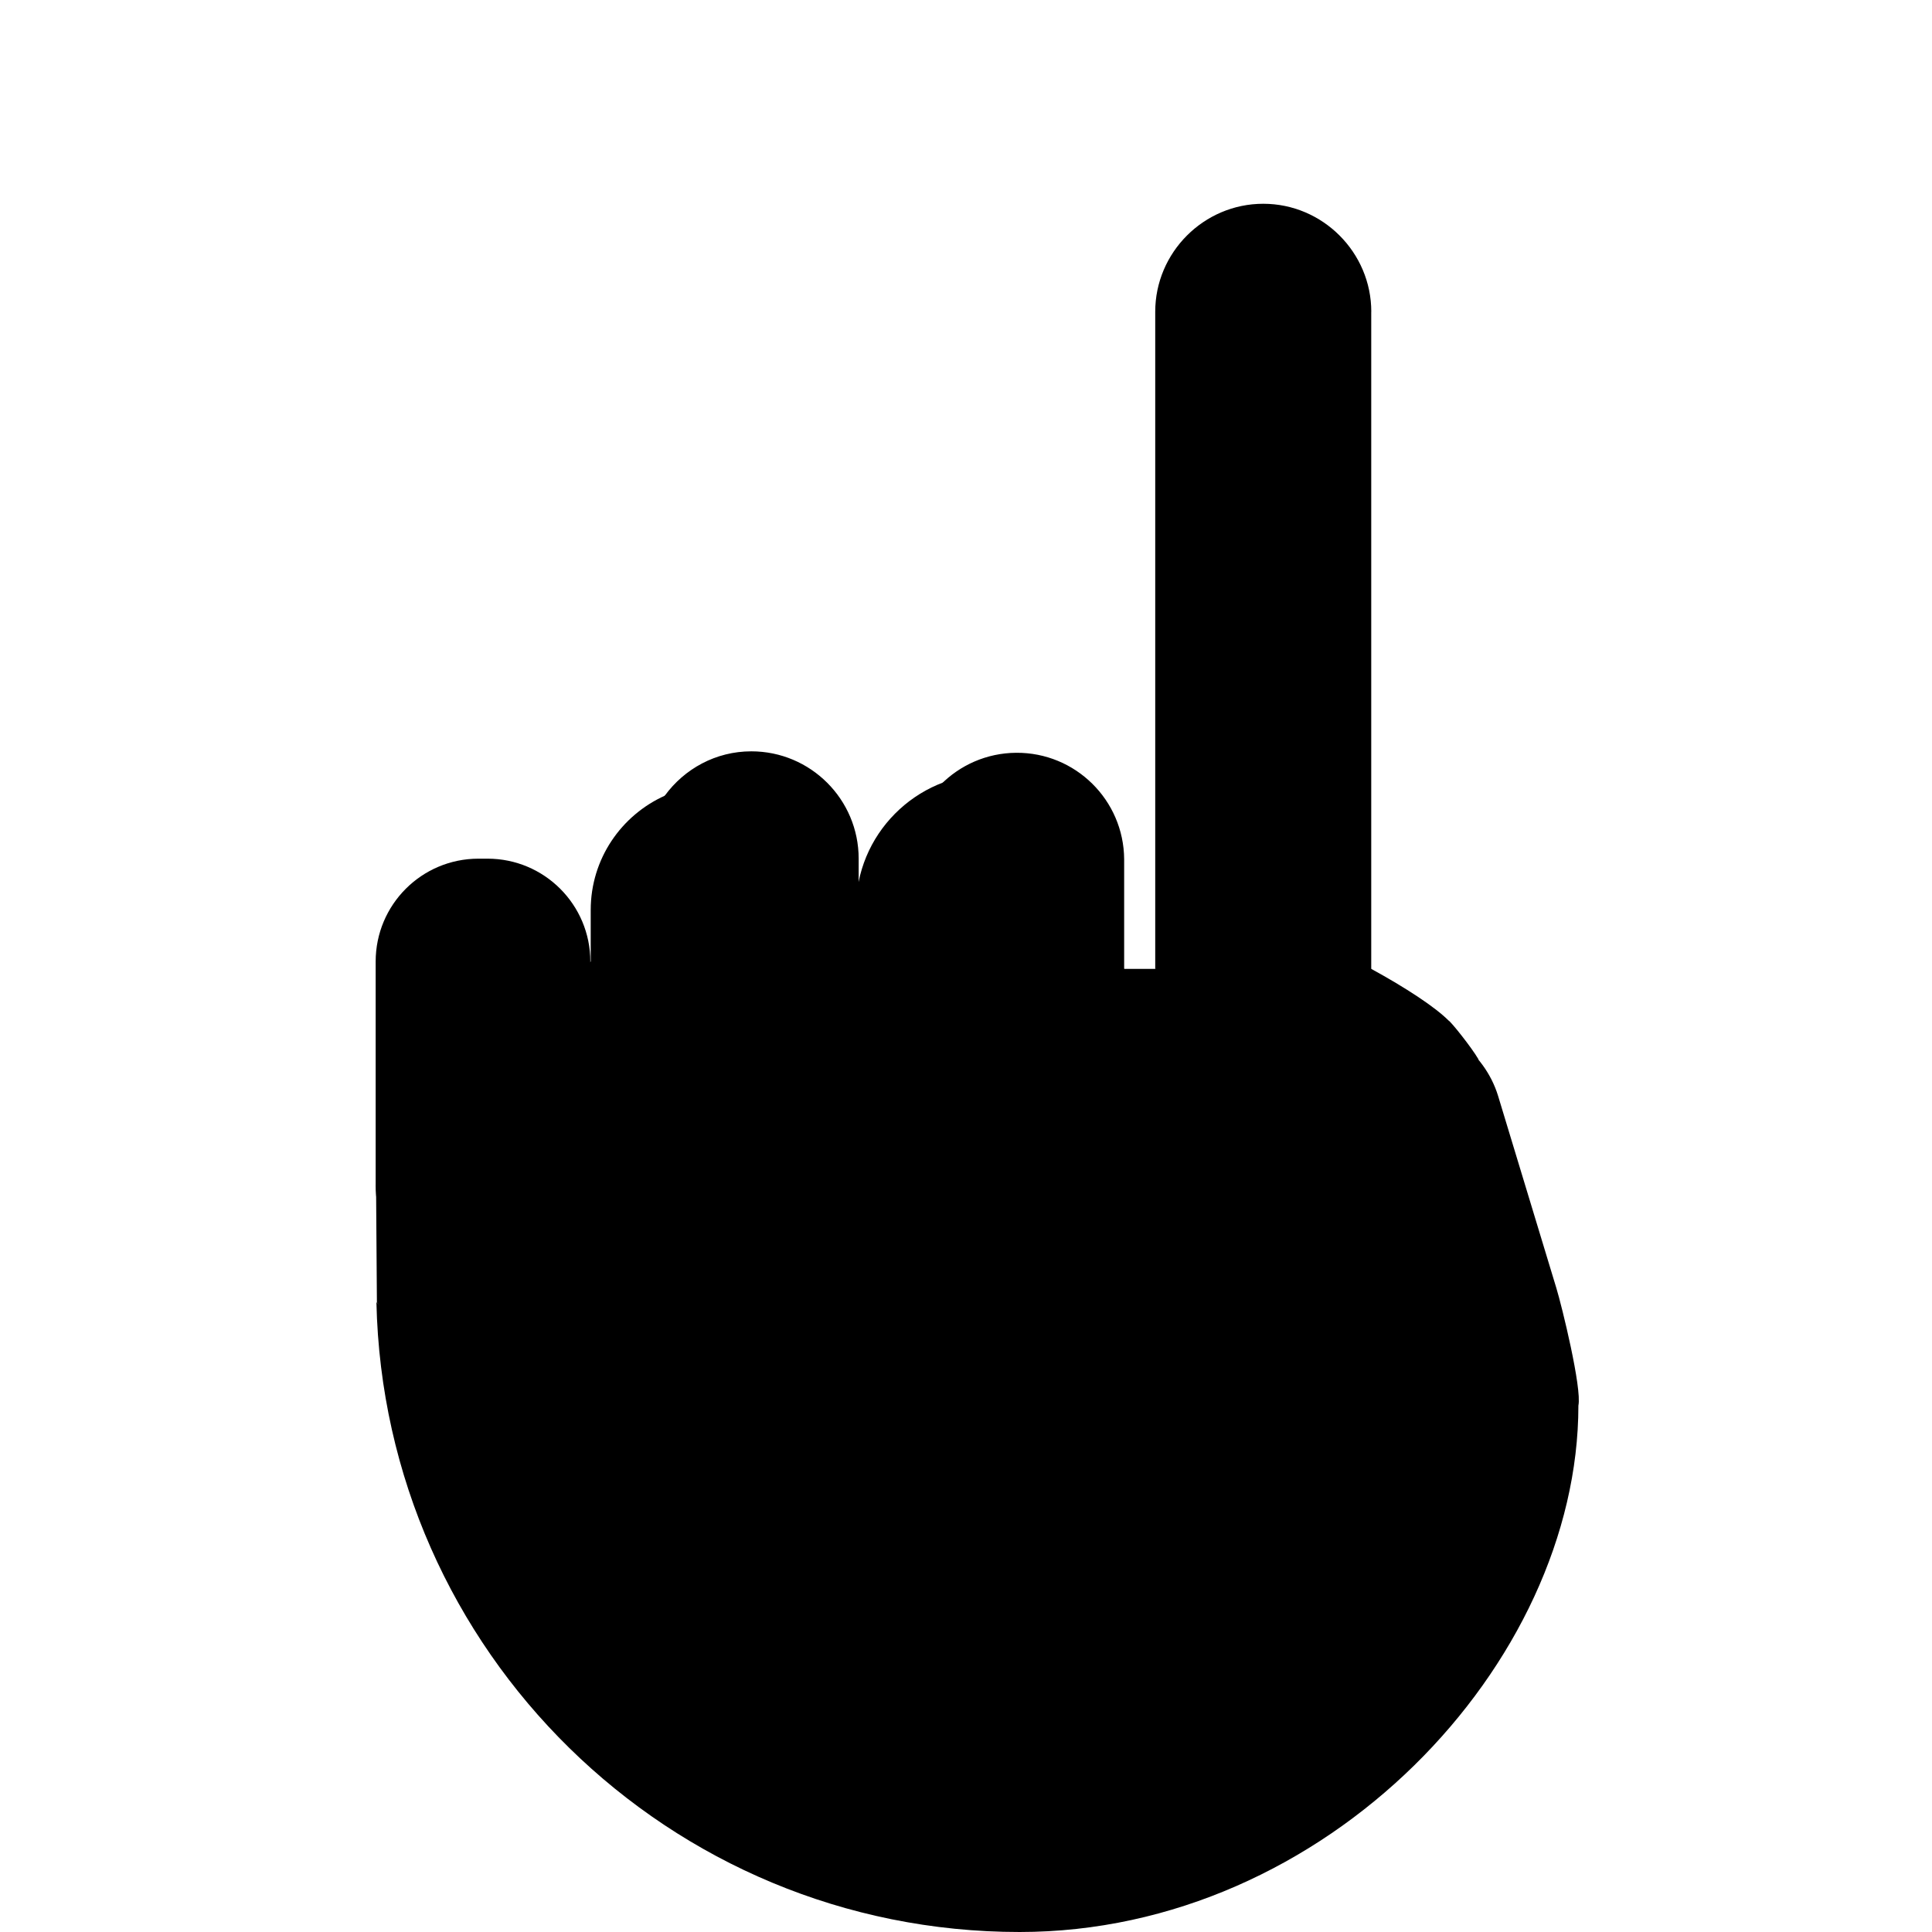 <svg viewBox="0 0 36 36" xmlns="http://www.w3.org/2000/svg" xmlns:ts="data:,a">
	<!-- lines -->
	<path d="M26.992 19.016c-.255-.255-.799-.611-1.44-.962l-1.911-2-2.113 2h-.58l-2.509-3.634c-1.379.01-2.497 1.136-2.487 2.515l-3.556-2.112c-.817.364-1.389 1.18-1.389 2.133v.96l-4 4.168.016 2.185 9.984 10.729S27.525 19.71 27.55 19.74c-.129-.223-.513-.702-.558-.724z" ts:skin="line"/>
	<!-- fingers -->
	<path d="M25.552 5.81c0-1.107-.906-2.013-2.013-2.013-1.107 0-2.013.906-2.013 2.013v12.245h4.025V5.81zm-4.605 12.244V16.01c-.008-1.103-.909-1.991-2.012-1.983-1.103.008-1.991.909-1.983 2.012l.012 2.016h3.983zM8.916 16h.168c1.059 0 1.916.858 1.916 1.917v4.166C11 23.142 10.143 24 9.084 24h-.168C7.857 24 7 23.142 7 22.083v-4.166C7 16.858 7.857 16 8.916 16zm6.918 2.96l-.056.062C15.304 19.551 15 20.233 15 21c0 .063.013.123.018.185.044.678.308 1.292.728 1.774-.071.129-.163.243-.259.353-.366.417-.89.688-1.487.688-1.104 0-2-.896-2-2v-6c0-.441.147-.845.389-1.176.364-.497.947-.824 1.611-.824 1.104 0 2 .896 2 2v2.778c-.061.055-.109.123-.166.182z" ts:skin="skin"/>
	<!-- hand/thumb -->
	<path d="M9.062 25c1.024 0 1.925-.526 2.45-1.322.123.183.271.346.431.497 1.185 1.115 3.034 1.044 4.167-.086.152-.152.303-.305.419-.488l-.003-.003C16.727 23.713 17 24 18 24h2.537c-.37.279-.708.623-1.024 1-1.228 1.467-2.013 3.606-2.013 6 0 .276.224.5.5.5s.5-.224.5-.5c0-2.548.956-4.775 2.377-6 .732-.631 1.584-1 2.498-1 .713.079.847-1 .125-1H18c-1.104 0-2-.896-2-2s.896-2 2-2h8c.858 0 1.66.596 1.913 1.415L29 24c.103.335.479 1.871.411 2.191C29.411 31 24.715 36 19 36c-6.537 0-11.844-5.231-11.986-11.734l.014.01c.515.445 1.176.724 1.91.724h.124z" ts:skin="skin"/>
</svg>
